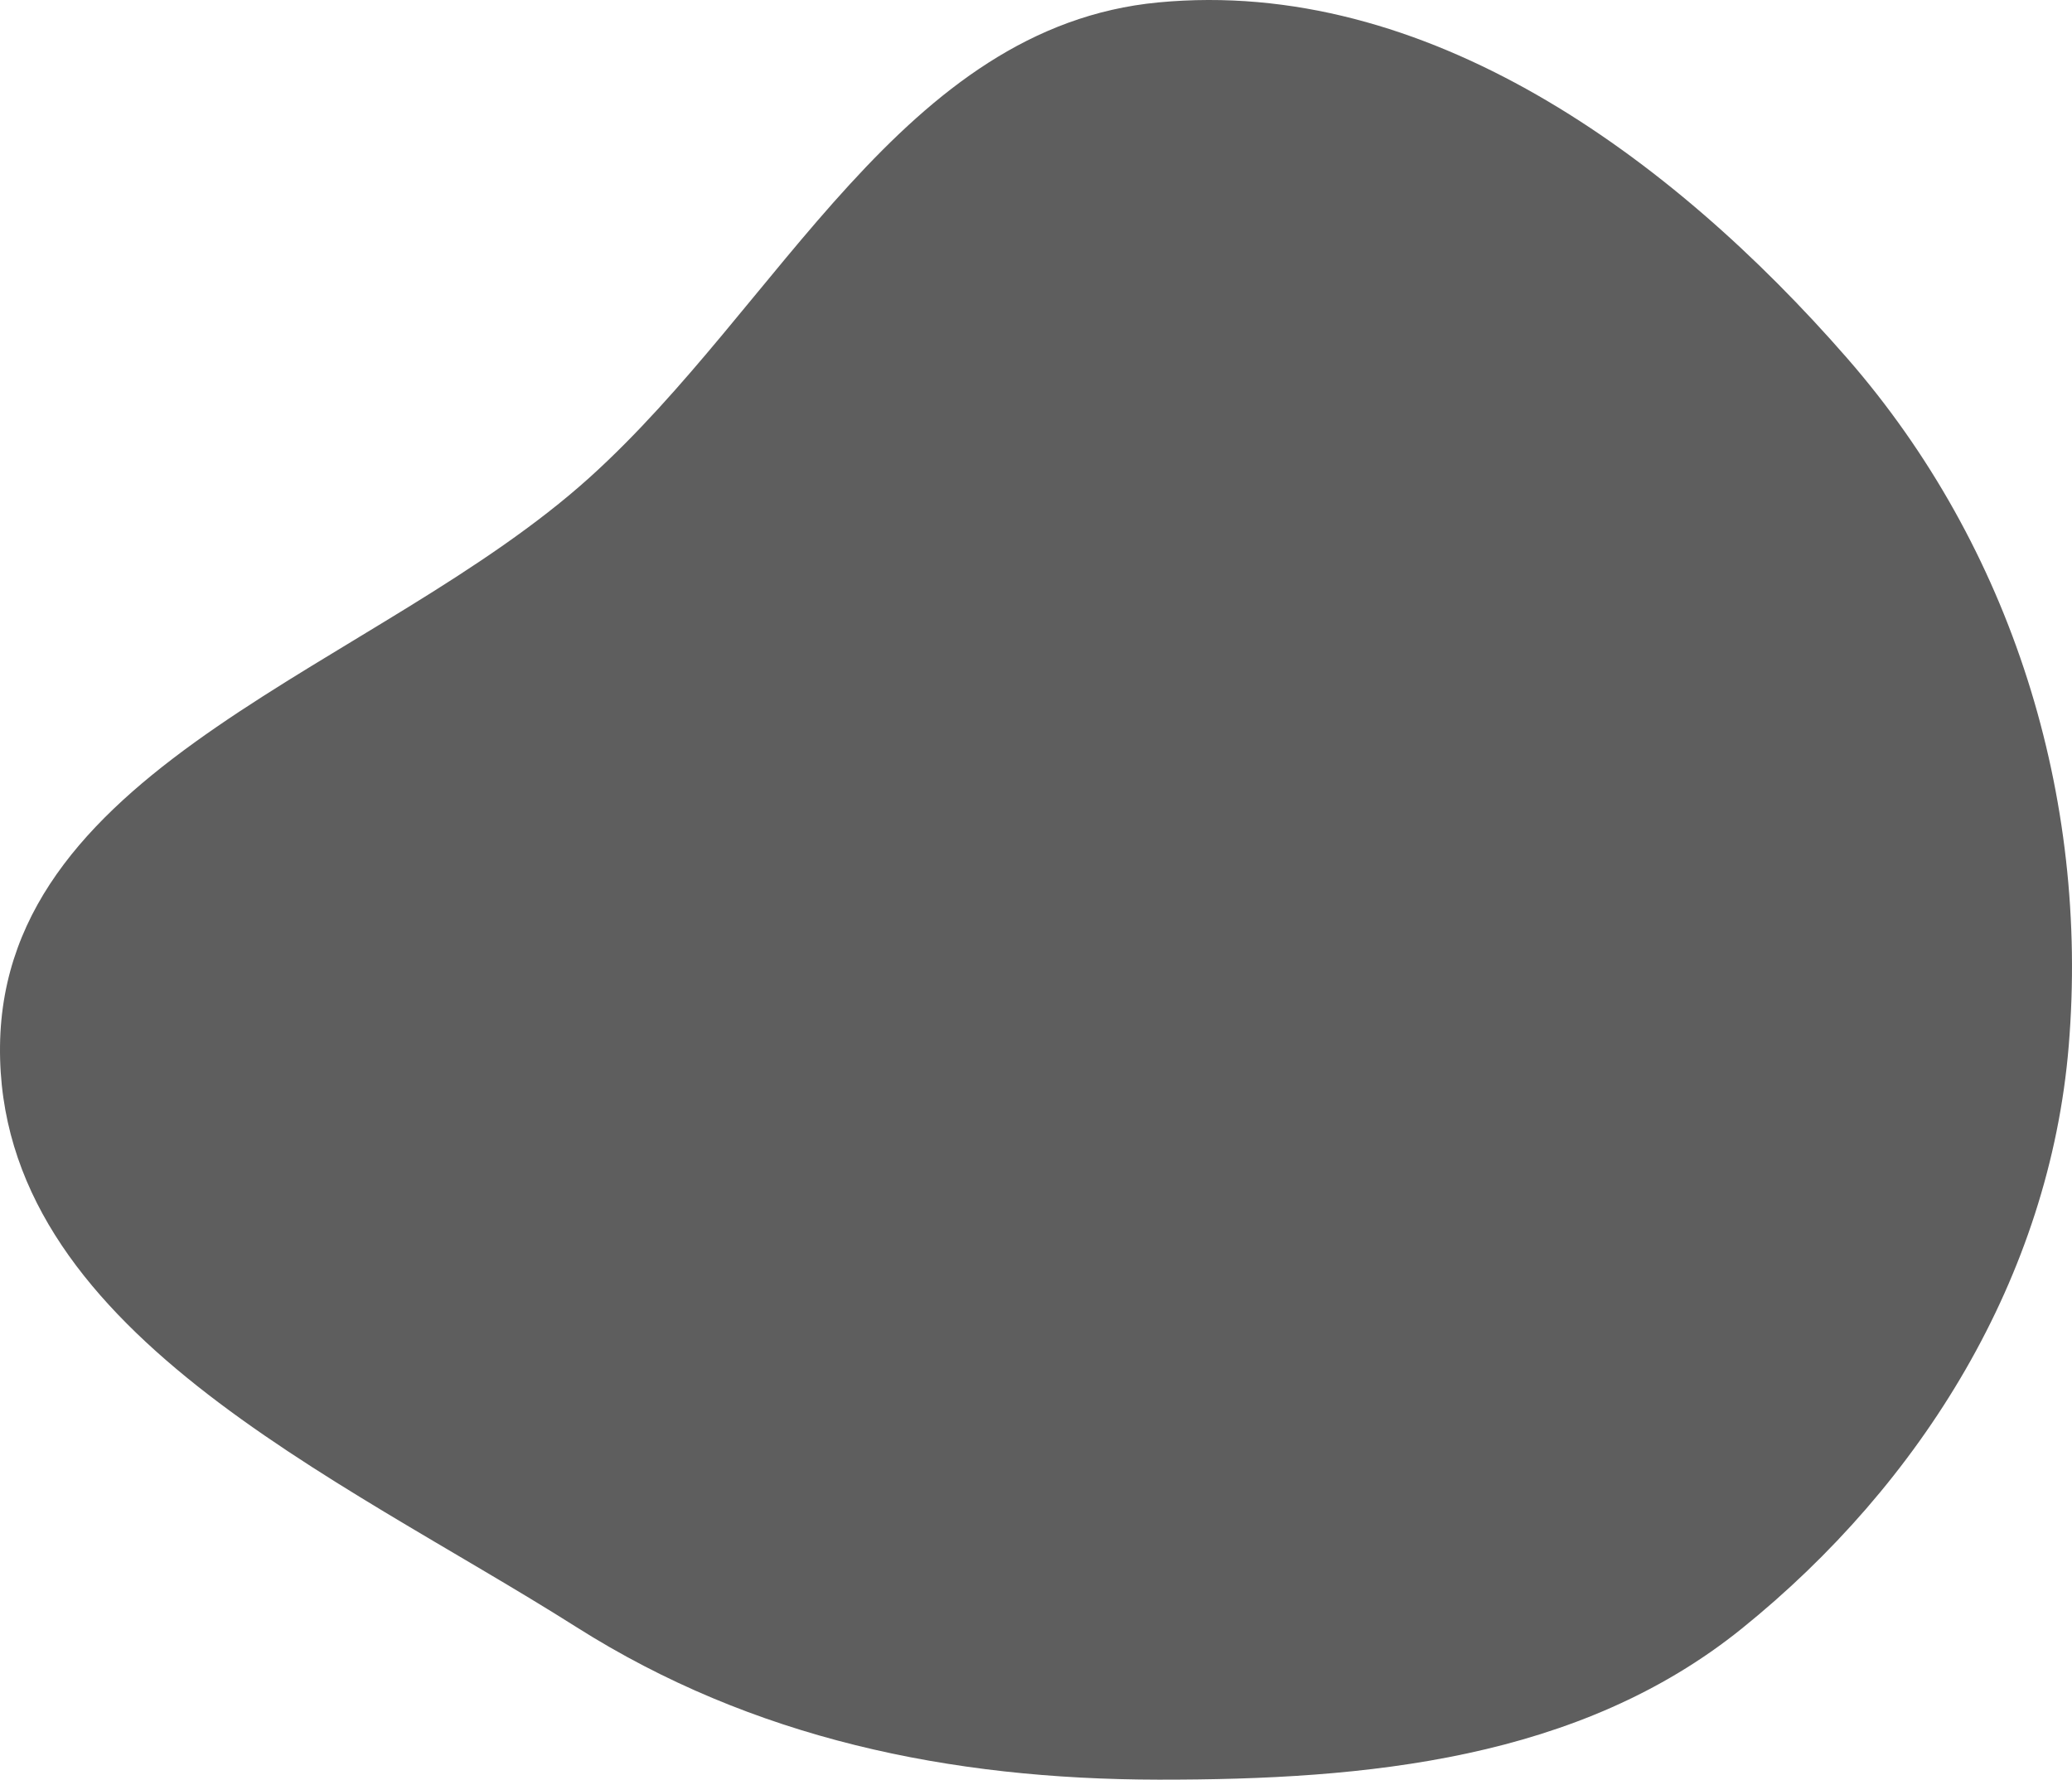 <svg width="227" height="195" viewBox="0 0 227 195" fill="none" xmlns="http://www.w3.org/2000/svg">
<path fill-rule="evenodd" clip-rule="evenodd" d="M126.9 0.265C156.204 -2.522 183.021 17.069 202.358 39.239C220.403 59.927 228.909 87.272 226.64 114.617C224.544 139.892 210.57 162.533 190.81 178.458C173.005 192.808 149.778 195.03 126.9 195C104.065 194.97 82.445 190.506 63.16 178.29C36.9 161.656 -0.344 145.676 0.002 114.617C0.348 83.554 41.472 73.154 64.563 52.346C85.472 33.503 98.867 2.932 126.9 0.265Z" fill="#5E5E5E"/>
</svg>
